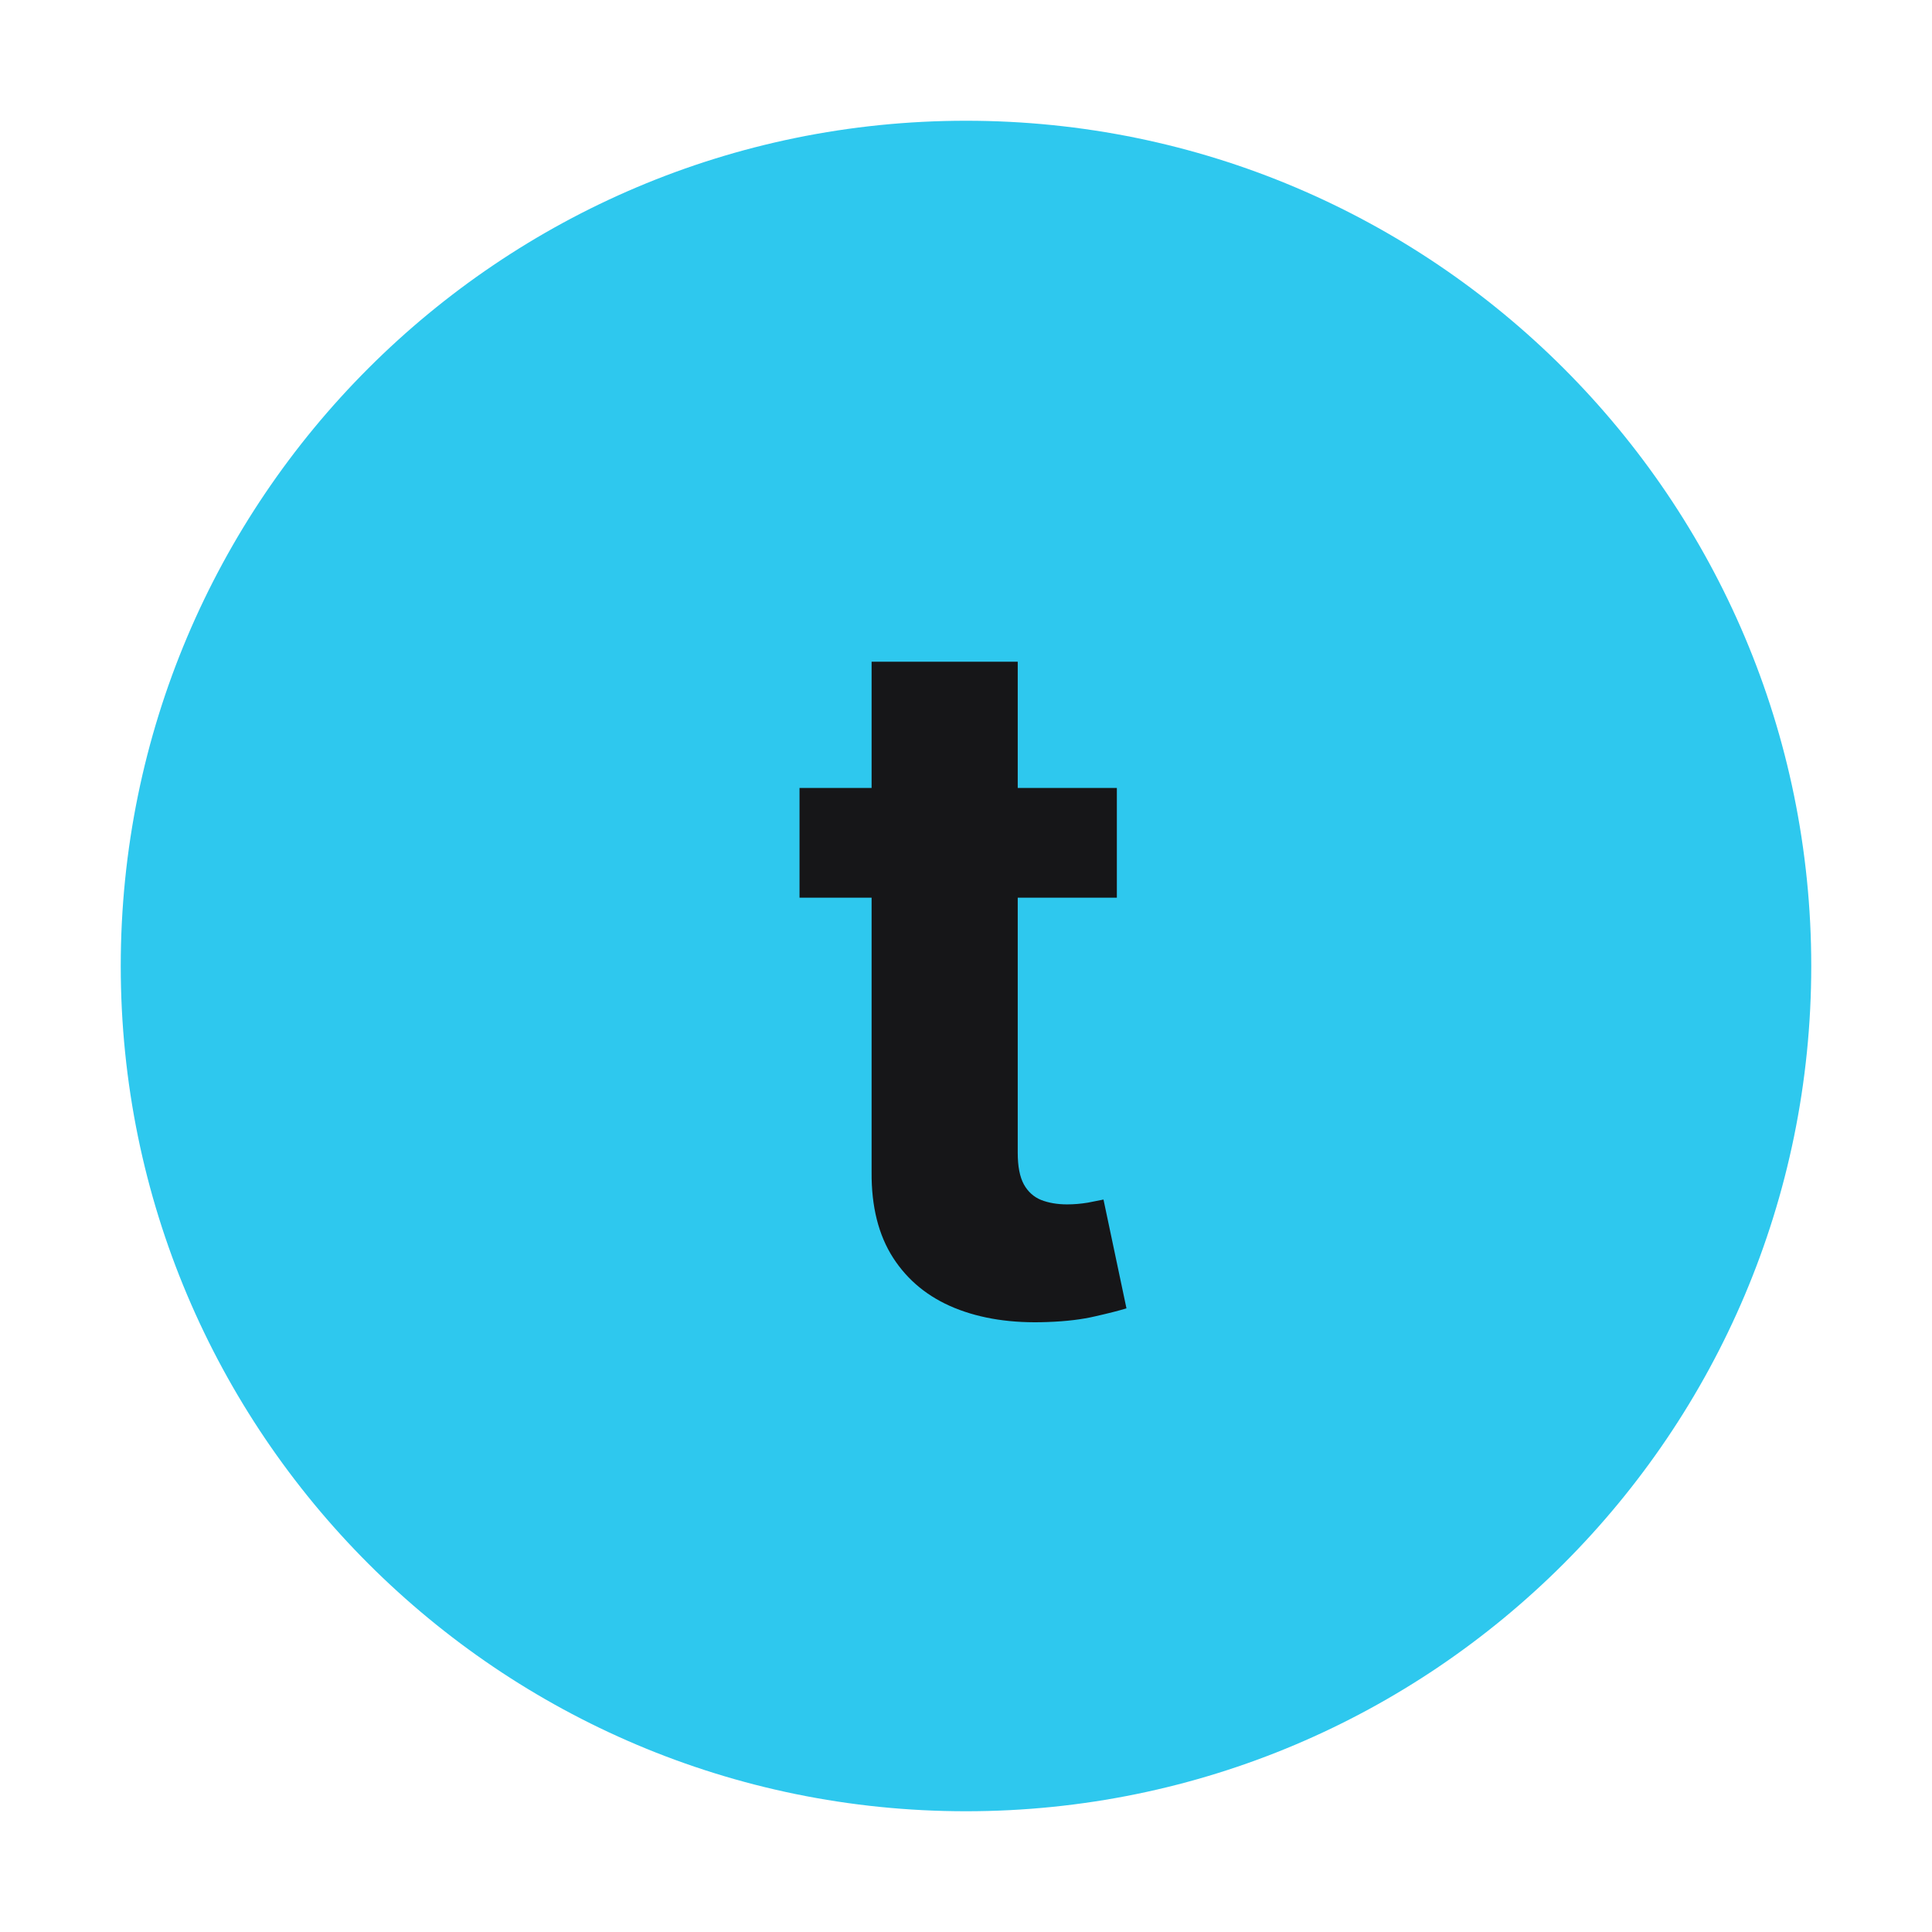 <svg width="36" height="36" viewBox="0 0 36 36" fill="none" xmlns="http://www.w3.org/2000/svg">
<path d="M2.25 18C2.25 9.302 9.302 2.25 18 2.25C26.698 2.25 33.75 9.302 33.75 18C33.75 26.698 26.698 33.75 18 33.75C9.302 33.75 2.25 26.698 2.25 18Z" fill="#2EC8EE"/>
<path d="M19.079 22.071C19.002 21.93 18.964 21.734 18.964 21.483V16.727H20.811V14.682H18.964V12.33H16.241V14.682H14.898V16.727H16.241V21.841C16.236 22.484 16.371 23.017 16.643 23.439C16.916 23.861 17.298 24.172 17.788 24.372C18.282 24.573 18.857 24.66 19.514 24.634C19.867 24.622 20.168 24.585 20.415 24.526C20.662 24.47 20.854 24.421 20.99 24.379L20.562 22.352C20.494 22.365 20.396 22.384 20.268 22.41C20.14 22.431 20.012 22.442 19.884 22.442C19.701 22.442 19.539 22.414 19.398 22.359C19.262 22.303 19.155 22.207 19.079 22.071Z" fill="#161618"/>
</svg>
